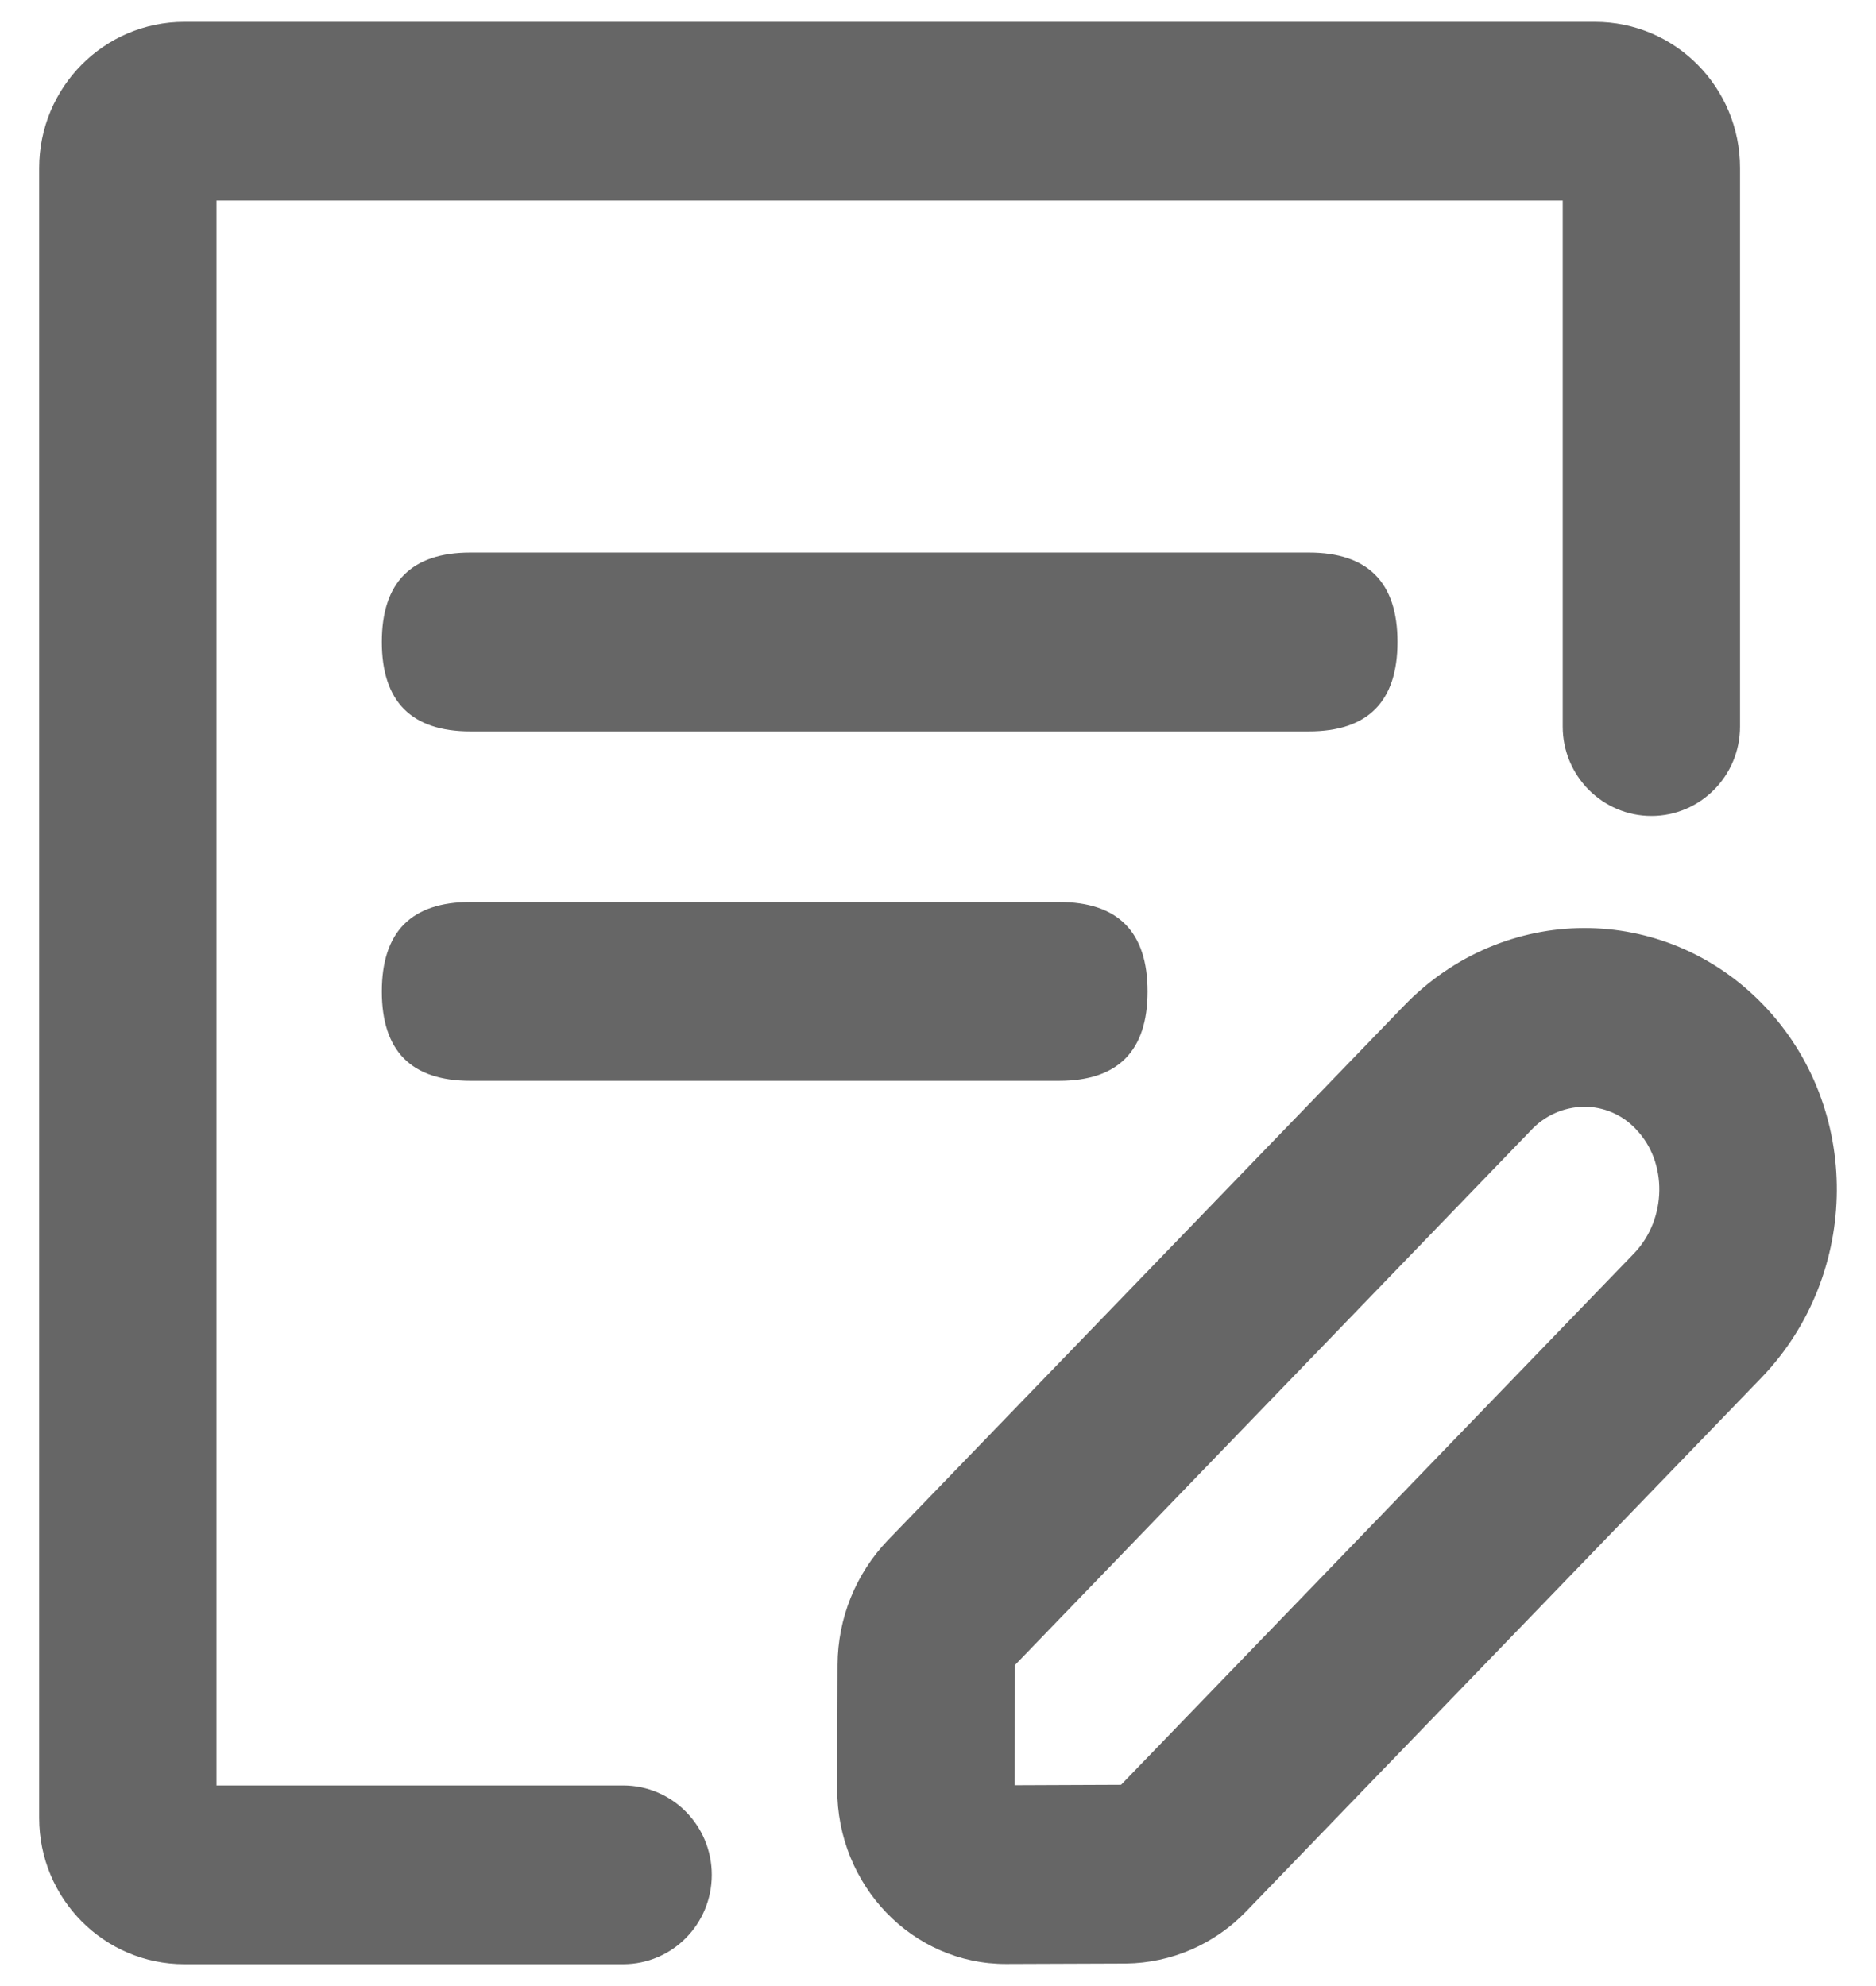 <?xml version="1.0" encoding="UTF-8"?>
<svg width="17px" height="18px" viewBox="0 0 17 18" version="1.1" xmlns="http://www.w3.org/2000/svg" xmlns:xlink="http://www.w3.org/1999/xlink">
    <!-- Generator: Sketch 63.1 (92452) - https://sketch.com -->
    <title>申请记录</title>
    <desc>Created with Sketch.</desc>
    <g id="Page" stroke="none" stroke-width="1" fill="none" fill-rule="evenodd">
        <g id="画板" transform="translate(-444, -62)" fill="#666666">
            <g id="申请记录" transform="translate(444, 62)">
                <g>
                    <path d="M15.966,12.482 C16.862,11.545 16.876,10.038 15.978,9.106 C15.079,8.175 13.625,8.18 12.72,9.118 L8.045,13.96 L8.045,13.96 C7.755,14.263 7.592,14.666 7.59,15.087 L7.587,16.213 C7.584,17.09 8.271,17.803 9.118,17.8 L10.204,17.796 L10.204,17.796 C10.615,17.791 11.006,17.621 11.292,17.324 L15.966,12.482 Z M9.194,16.18 L9.198,15.093 L9.198,15.093 C9.199,15.091 9.2,15.089 9.201,15.087 L13.871,10.247 L13.871,10.247 C13.996,10.111 14.171,10.033 14.355,10.031 L14.355,10.031 C14.53,10.03 14.697,10.101 14.819,10.228 L14.826,10.236 C15.113,10.533 15.105,11.046 14.811,11.356 L10.159,16.176 L9.194,16.18 Z" id="形状" fill-rule="nonzero"></path>
                    <path d="M5.647,17.802 L1.67,17.802 L1.67,17.802 C0.944,17.802 0.355,17.209 0.355,16.477 C0.355,16.477 0.355,16.477 0.355,16.477 L0.355,1.523 L0.355,1.523 C0.355,0.791 0.944,0.198 1.67,0.198 L14.453,0.198 L14.453,0.198 C15.18,0.198 15.768,0.791 15.768,1.523 L15.768,6.585 L15.768,6.585 C15.768,7.032 15.408,7.395 14.965,7.395 C14.521,7.395 14.161,7.032 14.161,6.585 L14.161,1.818 L1.962,1.818 L1.962,16.182 L5.647,16.182 L5.647,16.182 C6.091,16.182 6.45,16.545 6.45,16.992 C6.45,17.44 6.091,17.802 5.647,17.802 L5.647,17.802 Z" id="路径" fill-rule="nonzero"></path>
                    <path d="M4.263,5.008 L11.86,5.008 C12.396,5.008 12.664,5.278 12.664,5.818 L12.664,5.818 C12.664,6.358 12.396,6.629 11.86,6.629 L4.263,6.629 C3.728,6.629 3.46,6.358 3.46,5.818 L3.46,5.818 C3.46,5.278 3.728,5.008 4.263,5.008 Z" id="路径" fill-rule="nonzero"></path>
                    <path d="M4.263,8.175 L9.596,8.175 C10.131,8.175 10.399,8.445 10.399,8.986 L10.399,8.986 C10.399,9.526 10.131,9.796 9.596,9.796 L4.263,9.796 C3.728,9.796 3.46,9.526 3.46,8.986 L3.46,8.986 C3.46,8.445 3.728,8.175 4.263,8.175 Z" id="路径" fill-rule="nonzero"></path>
                </g>
            </g>
        </g>
    </g>
</svg>
